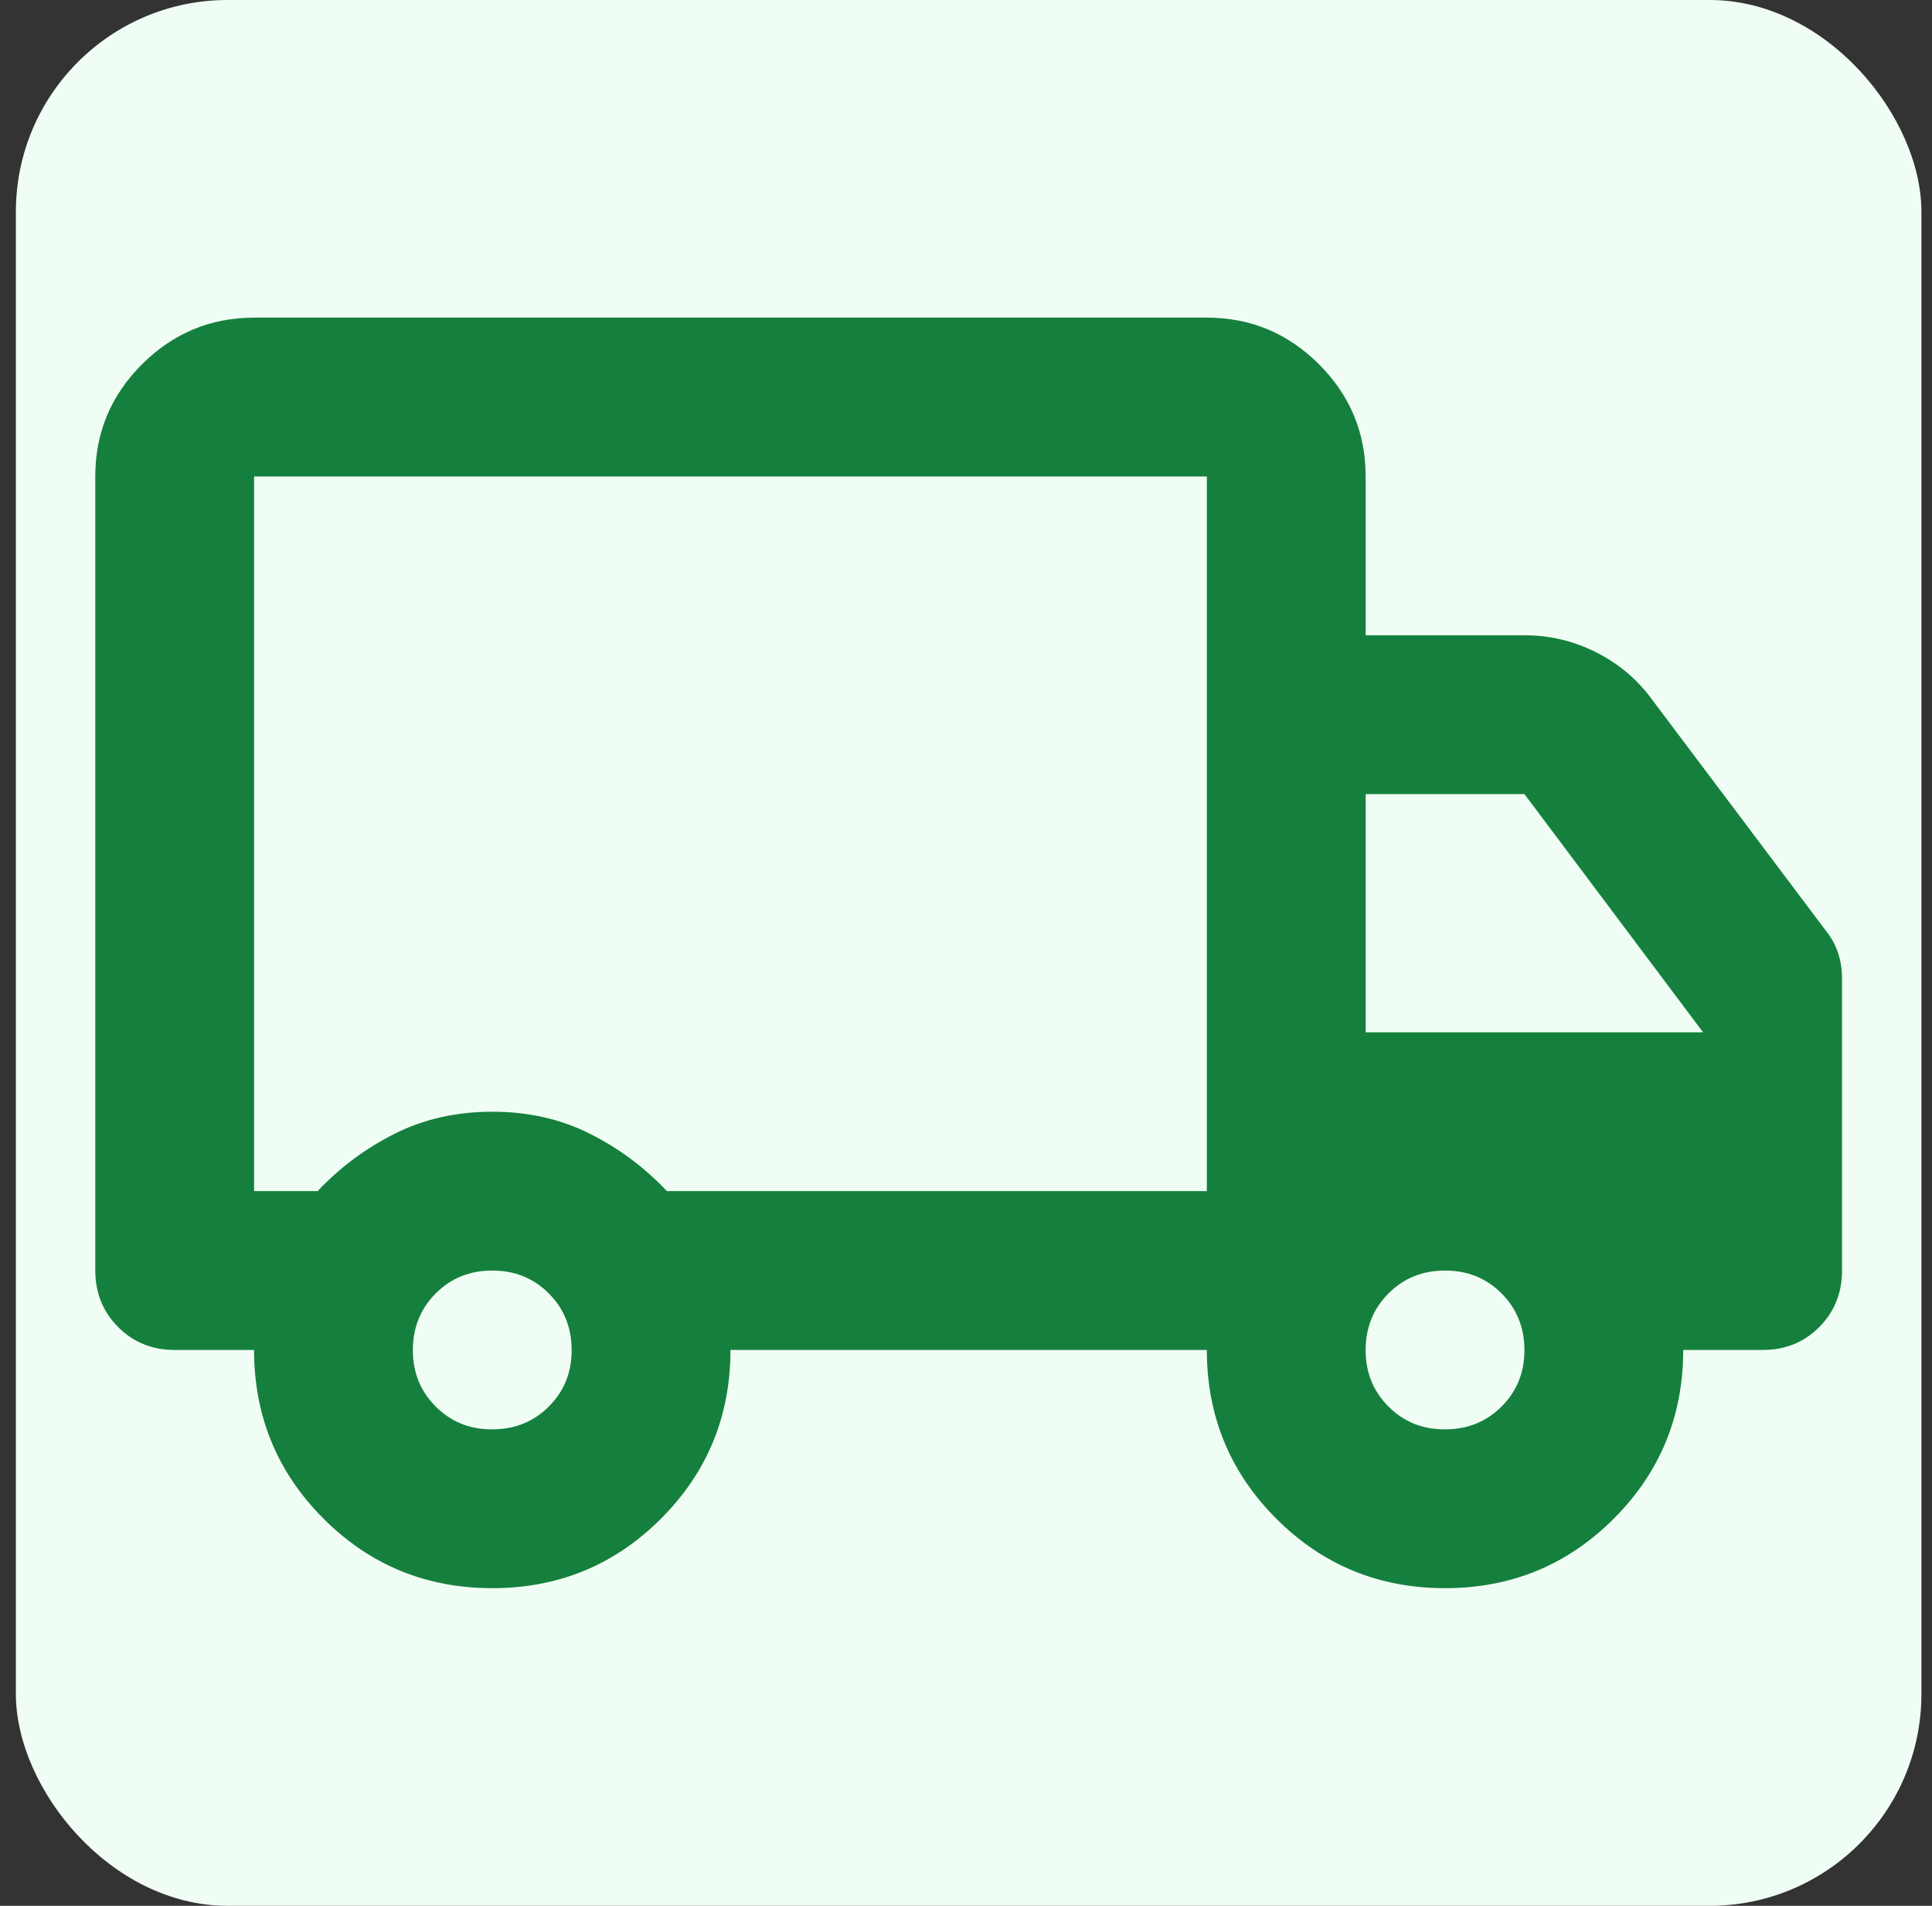 <svg width="73" height="72" viewBox="0 0 73 72" fill="none" xmlns="http://www.w3.org/2000/svg">
<rect x="0" y="0" width="73" height="72" fill="#333333" stroke="none"/>
<rect x="0.6" width="72" height="72" rx="8" fill="#F0FDF4"/>
<path d="M18.6 60C16.1 60 13.975 59.125 12.225 57.375C10.475 55.625 9.6 53.5 9.6 51H6.6C5.75 51 5.038 50.712 4.464 50.136C3.89 49.56 3.602 48.848 3.6 48V18C3.6 16.35 4.188 14.938 5.364 13.764C6.54 12.59 7.952 12.002 9.6 12H45.6C47.25 12 48.663 12.588 49.839 13.764C51.015 14.94 51.602 16.352 51.6 18V24H57.6C58.55 24 59.45 24.213 60.3 24.639C61.15 25.065 61.85 25.652 62.4 26.4L69 35.175C69.2 35.425 69.35 35.7 69.45 36C69.55 36.3 69.6 36.625 69.6 36.975V48C69.6 48.85 69.312 49.563 68.736 50.139C68.16 50.715 67.448 51.002 66.6 51H63.6C63.6 53.5 62.725 55.625 60.975 57.375C59.225 59.125 57.1 60 54.6 60C52.1 60 49.975 59.125 48.225 57.375C46.475 55.625 45.6 53.5 45.6 51H27.6C27.6 53.5 26.725 55.625 24.975 57.375C23.225 59.125 21.1 60 18.6 60ZM18.6 54C19.45 54 20.163 53.712 20.739 53.136C21.315 52.56 21.602 51.848 21.6 51C21.598 50.152 21.31 49.44 20.736 48.864C20.162 48.288 19.45 48 18.6 48C17.75 48 17.038 48.288 16.464 48.864C15.89 49.44 15.602 50.152 15.6 51C15.598 51.848 15.886 52.561 16.464 53.139C17.042 53.717 17.754 54.004 18.6 54ZM9.6 45H12C12.85 44.1 13.825 43.375 14.925 42.825C16.025 42.275 17.25 42 18.6 42C19.95 42 21.175 42.275 22.275 42.825C23.375 43.375 24.35 44.1 25.2 45H45.6V18H9.6V45ZM54.6 54C55.45 54 56.163 53.712 56.739 53.136C57.315 52.56 57.602 51.848 57.6 51C57.598 50.152 57.31 49.44 56.736 48.864C56.162 48.288 55.45 48 54.6 48C53.75 48 53.038 48.288 52.464 48.864C51.89 49.44 51.602 50.152 51.6 51C51.598 51.848 51.886 52.561 52.464 53.139C53.042 53.717 53.754 54.004 54.6 54ZM51.6 39H64.35L57.6 30H51.6V39Z" fill="#15803D"/>
</svg>

